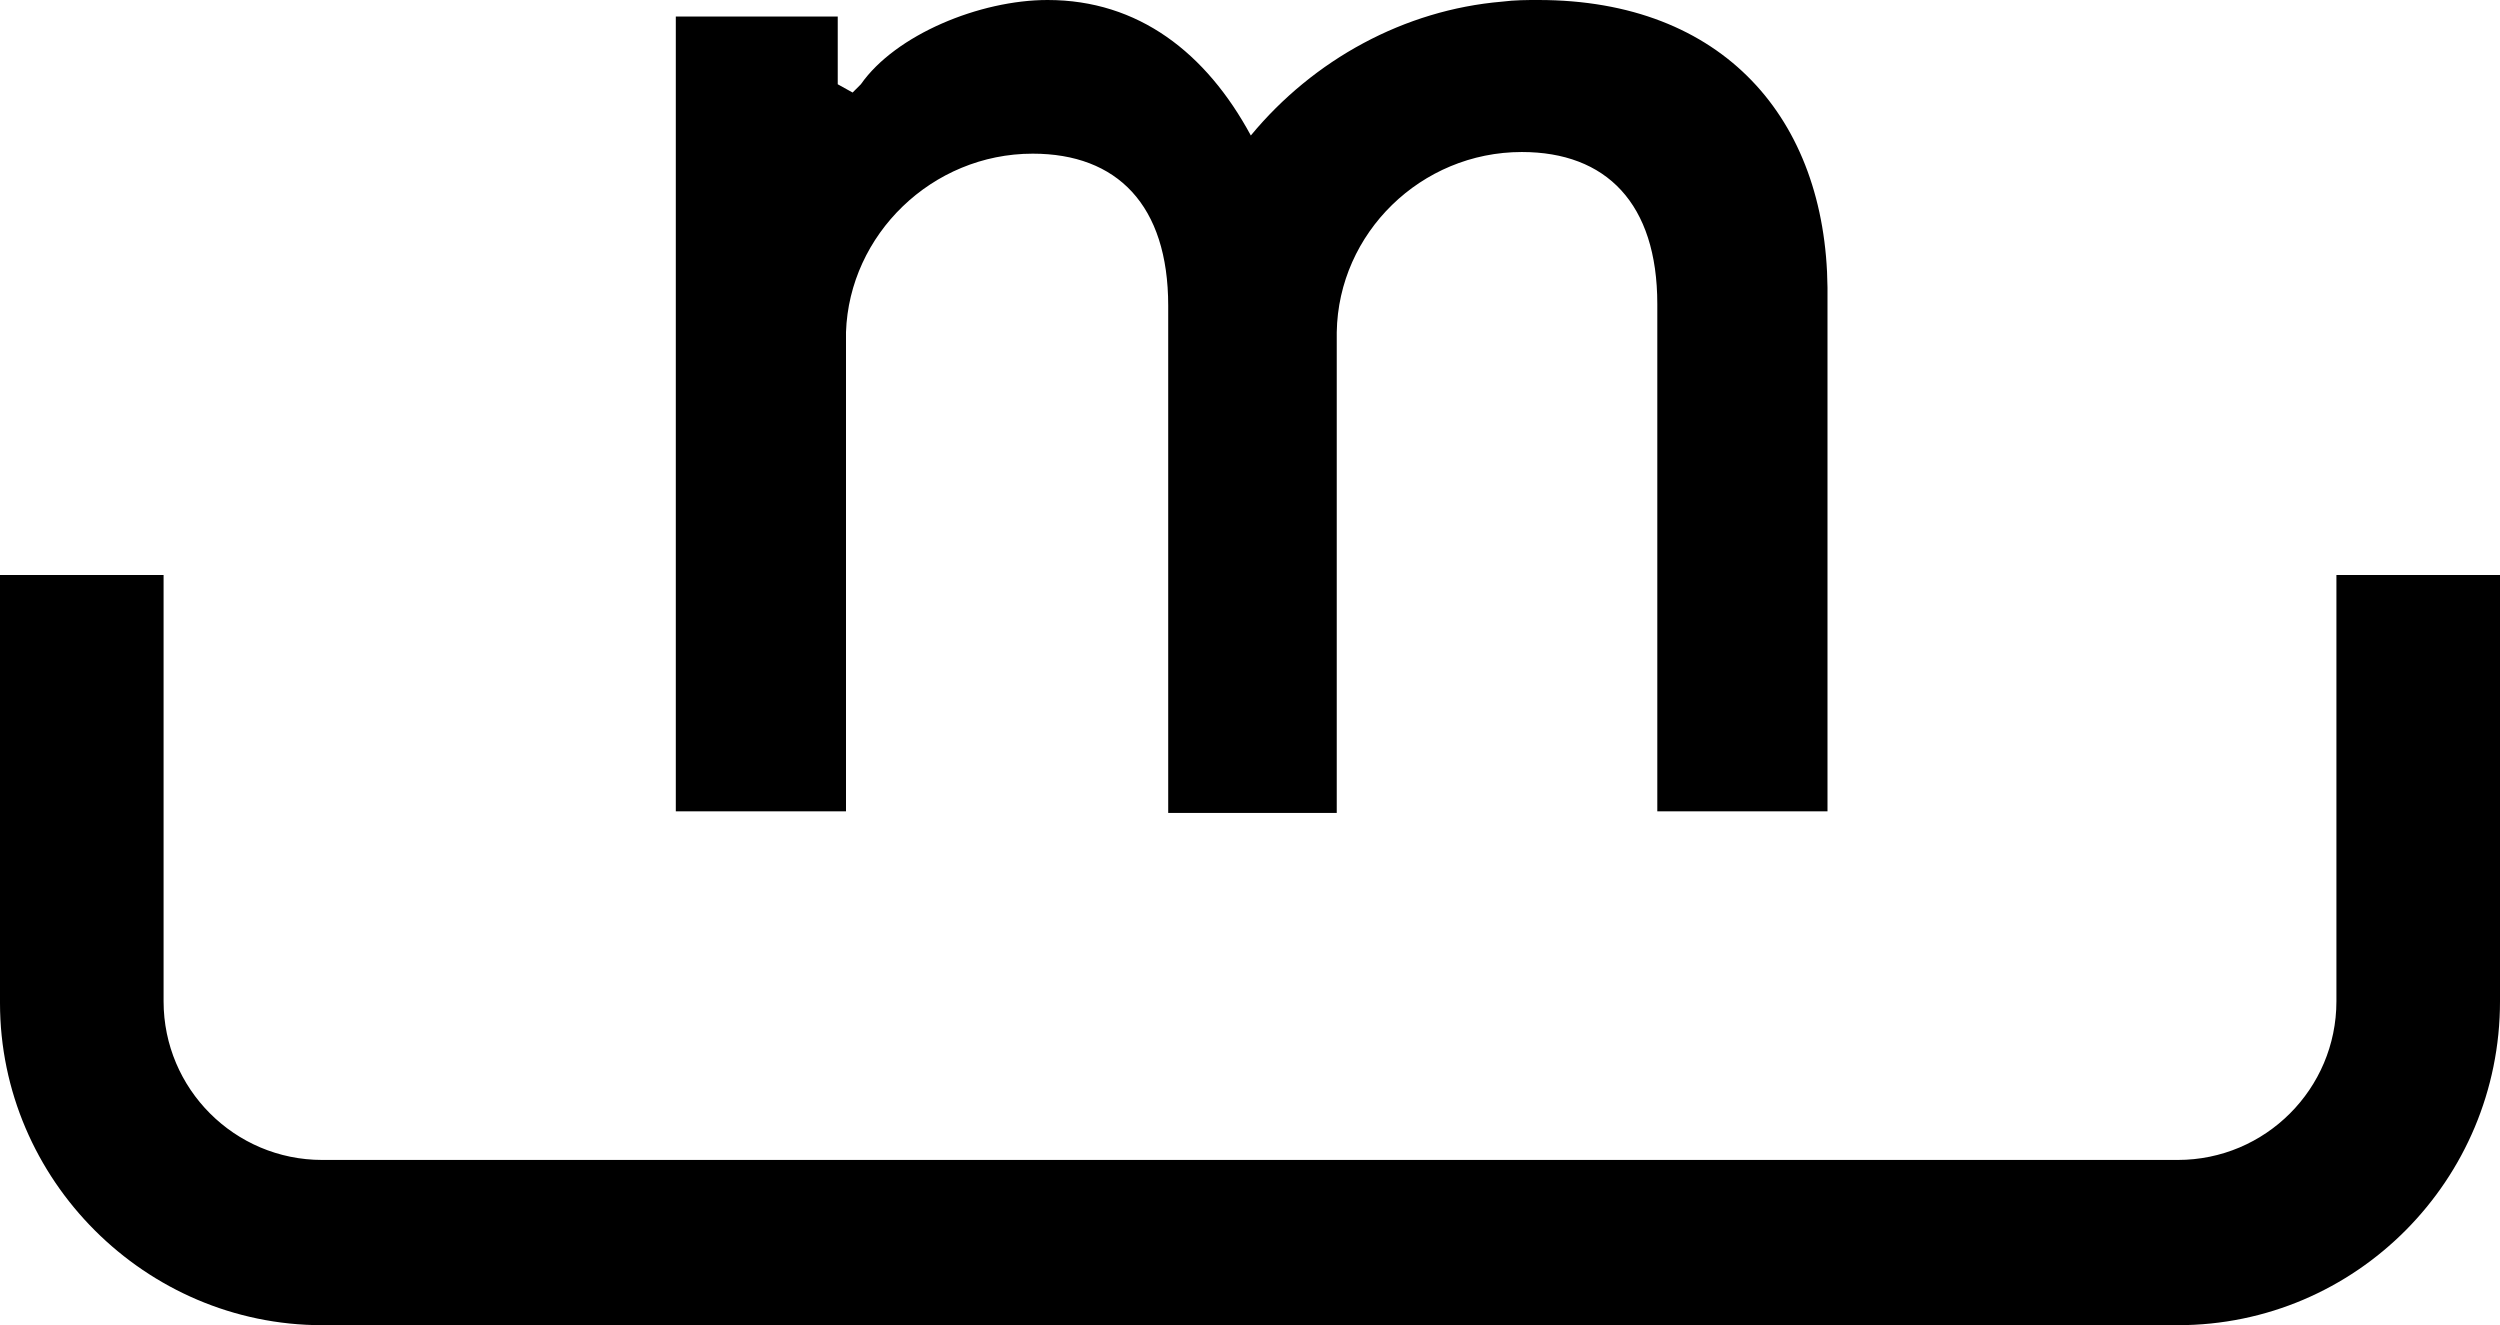 <?xml version="1.0" encoding="utf-8"?>
<svg version="1.1" id="Layer_1" xmlns="http://www.w3.org/2000/svg" xmlns:xlink="http://www.w3.org/1999/xlink" x="0px" y="0px"
	 viewBox="0 0 151.3 80.2" style="enable-background:new 0 0 151.3 80.2;" xml:space="preserve">
<style type="text/css">
	.st0{clip-path:url(#SVGID_2_);}
</style>
<g>
	<defs>
		<rect id="SVGID_1_" y="0" width="151.3" height="80.2"/>
	</defs>
	<clipPath id="SVGID_2_">
		<use xlink:href="#SVGID_1_"  style="overflow:visible;"/>
	</clipPath>
	<path class="st0" d="M131.8,80.2H19.5C8.8,80.2,0,71.4,0,60.7V34.8h9.9v25.8c0,5.3,4.3,9.6,9.6,9.6h112.3c5.3,0,9.6-4.3,9.6-9.6
		V34.8h9.9v25.8C151.3,71.4,142.6,80.2,131.8,80.2"/>
	<path class="st0" d="M93.1,0c-0.7,0-1.4,0-2.2,0.1c-5.9,0.5-11.4,3.5-15.2,8.1l0,0C73,3.2,68.9,0,63.4,0c-4.1,0-9.2,2.1-11.3,5.1
		l-0.5,0.5l-0.9-0.5V1h-9.8v48.1h10.3V20.1c0.2-5.9,5.2-10.8,11.3-10.8c5.1,0,8.2,3.1,8.2,9.2v30.7h10.2V20.1
		C81,14.1,86,9.2,92.1,9.2c5.1,0,8.2,3.1,8.2,9.2v30.7h10.3V17.4C110.5,7.2,104.3,0,93.1,0"/>
</g>
</svg>
